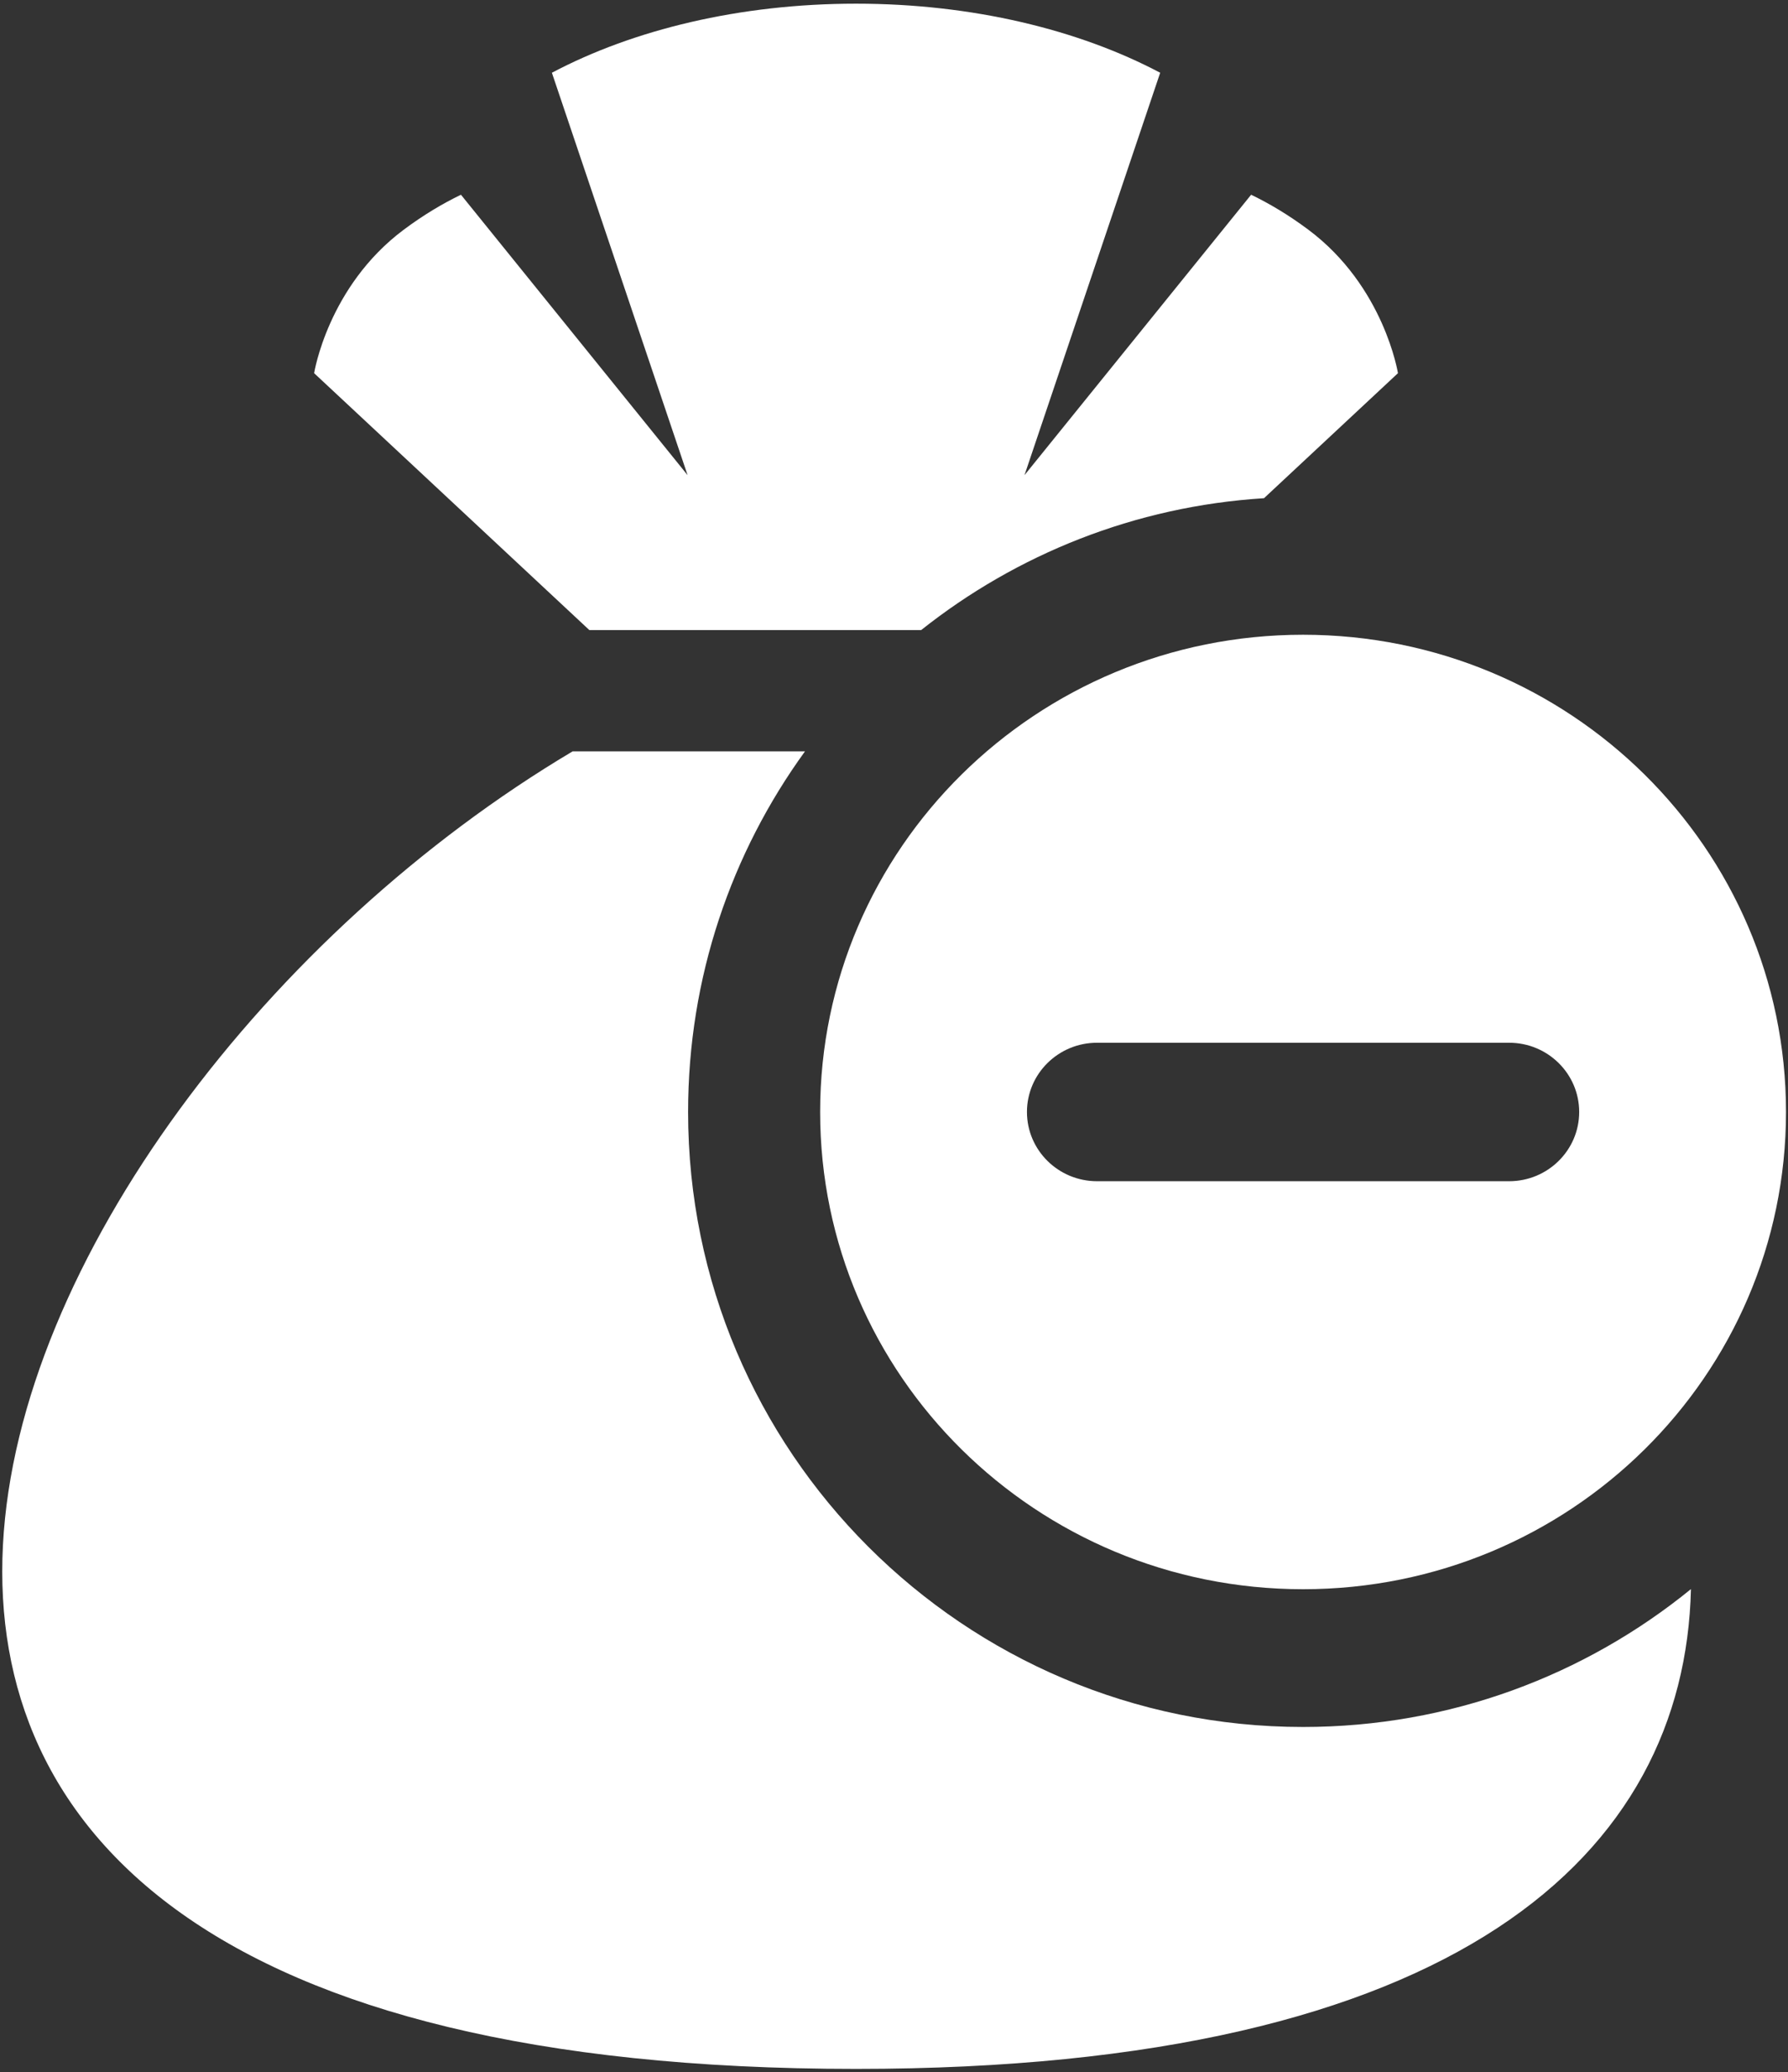 <?xml version="1.0" encoding="UTF-8" standalone="no"?>
<!DOCTYPE svg PUBLIC "-//W3C//DTD SVG 1.1//EN" "http://www.w3.org/Graphics/SVG/1.1/DTD/svg11.dtd">
<svg width="100%" height="100%" viewBox="0 0 478 554" version="1.1" xmlns="http://www.w3.org/2000/svg" xmlns:xlink="http://www.w3.org/1999/xlink" xml:space="preserve" style="fill-rule:evenodd;clip-rule:evenodd;stroke-linejoin:round;stroke-miterlimit:1.414;">
    <rect x="0" y="0" width="478" height="554" fill="#333333" stroke="none"/>
    <g transform="matrix(1,0,0,1,-61,-23)">
        <g id="Coins-Sack-Minus-Icon" transform="matrix(1.172,0,0,1.172,-12.685,0)">
            <path d="M246.494,191.009C229.722,214.124 219.828,242.548 219.828,273.264C219.828,350.686 282.685,413.543 360.107,413.543C393.639,413.543 424.44,401.752 448.584,382.093C447.149,442.251 395.848,491.536 258.133,491.536C-36.381,491.536 55.283,273.207 193.486,191.009L246.494,191.009ZM360.107,164.408C420.946,164.408 470.266,213.144 470.266,273.264C470.266,333.385 420.946,382.121 360.107,382.121C299.268,382.121 249.948,333.385 249.948,273.264C249.948,213.144 299.268,164.408 360.107,164.408ZM344.124,289.058L407.106,289.058C415.928,289.058 423.089,281.981 423.089,273.264C423.089,264.548 415.928,257.471 407.106,257.471L376.09,257.471L344.124,257.471L313.107,257.471C304.284,257.472 297.124,264.549 297.124,273.264C297.124,281.98 304.284,289.057 313.107,289.058L344.124,289.058ZM272.993,163.34L197.299,163.34L134.527,104.747C134.527,104.747 137.647,84.964 154.95,72.03C159.498,68.63 163.898,66.03 168.016,64.043L219.714,128.011L188.759,36.219C207.301,26.411 231.578,20.464 258.137,20.464C284.696,20.464 308.973,26.411 327.515,36.219L296.56,128.011L348.258,64.043C352.376,66.03 356.777,68.63 361.324,72.03C378.627,84.964 381.747,104.747 381.747,104.747L351.195,133.265C321.747,135.115 294.752,146.068 272.993,163.34Z" style="fill:white;"/>
        </g>
    </g>
</svg>
